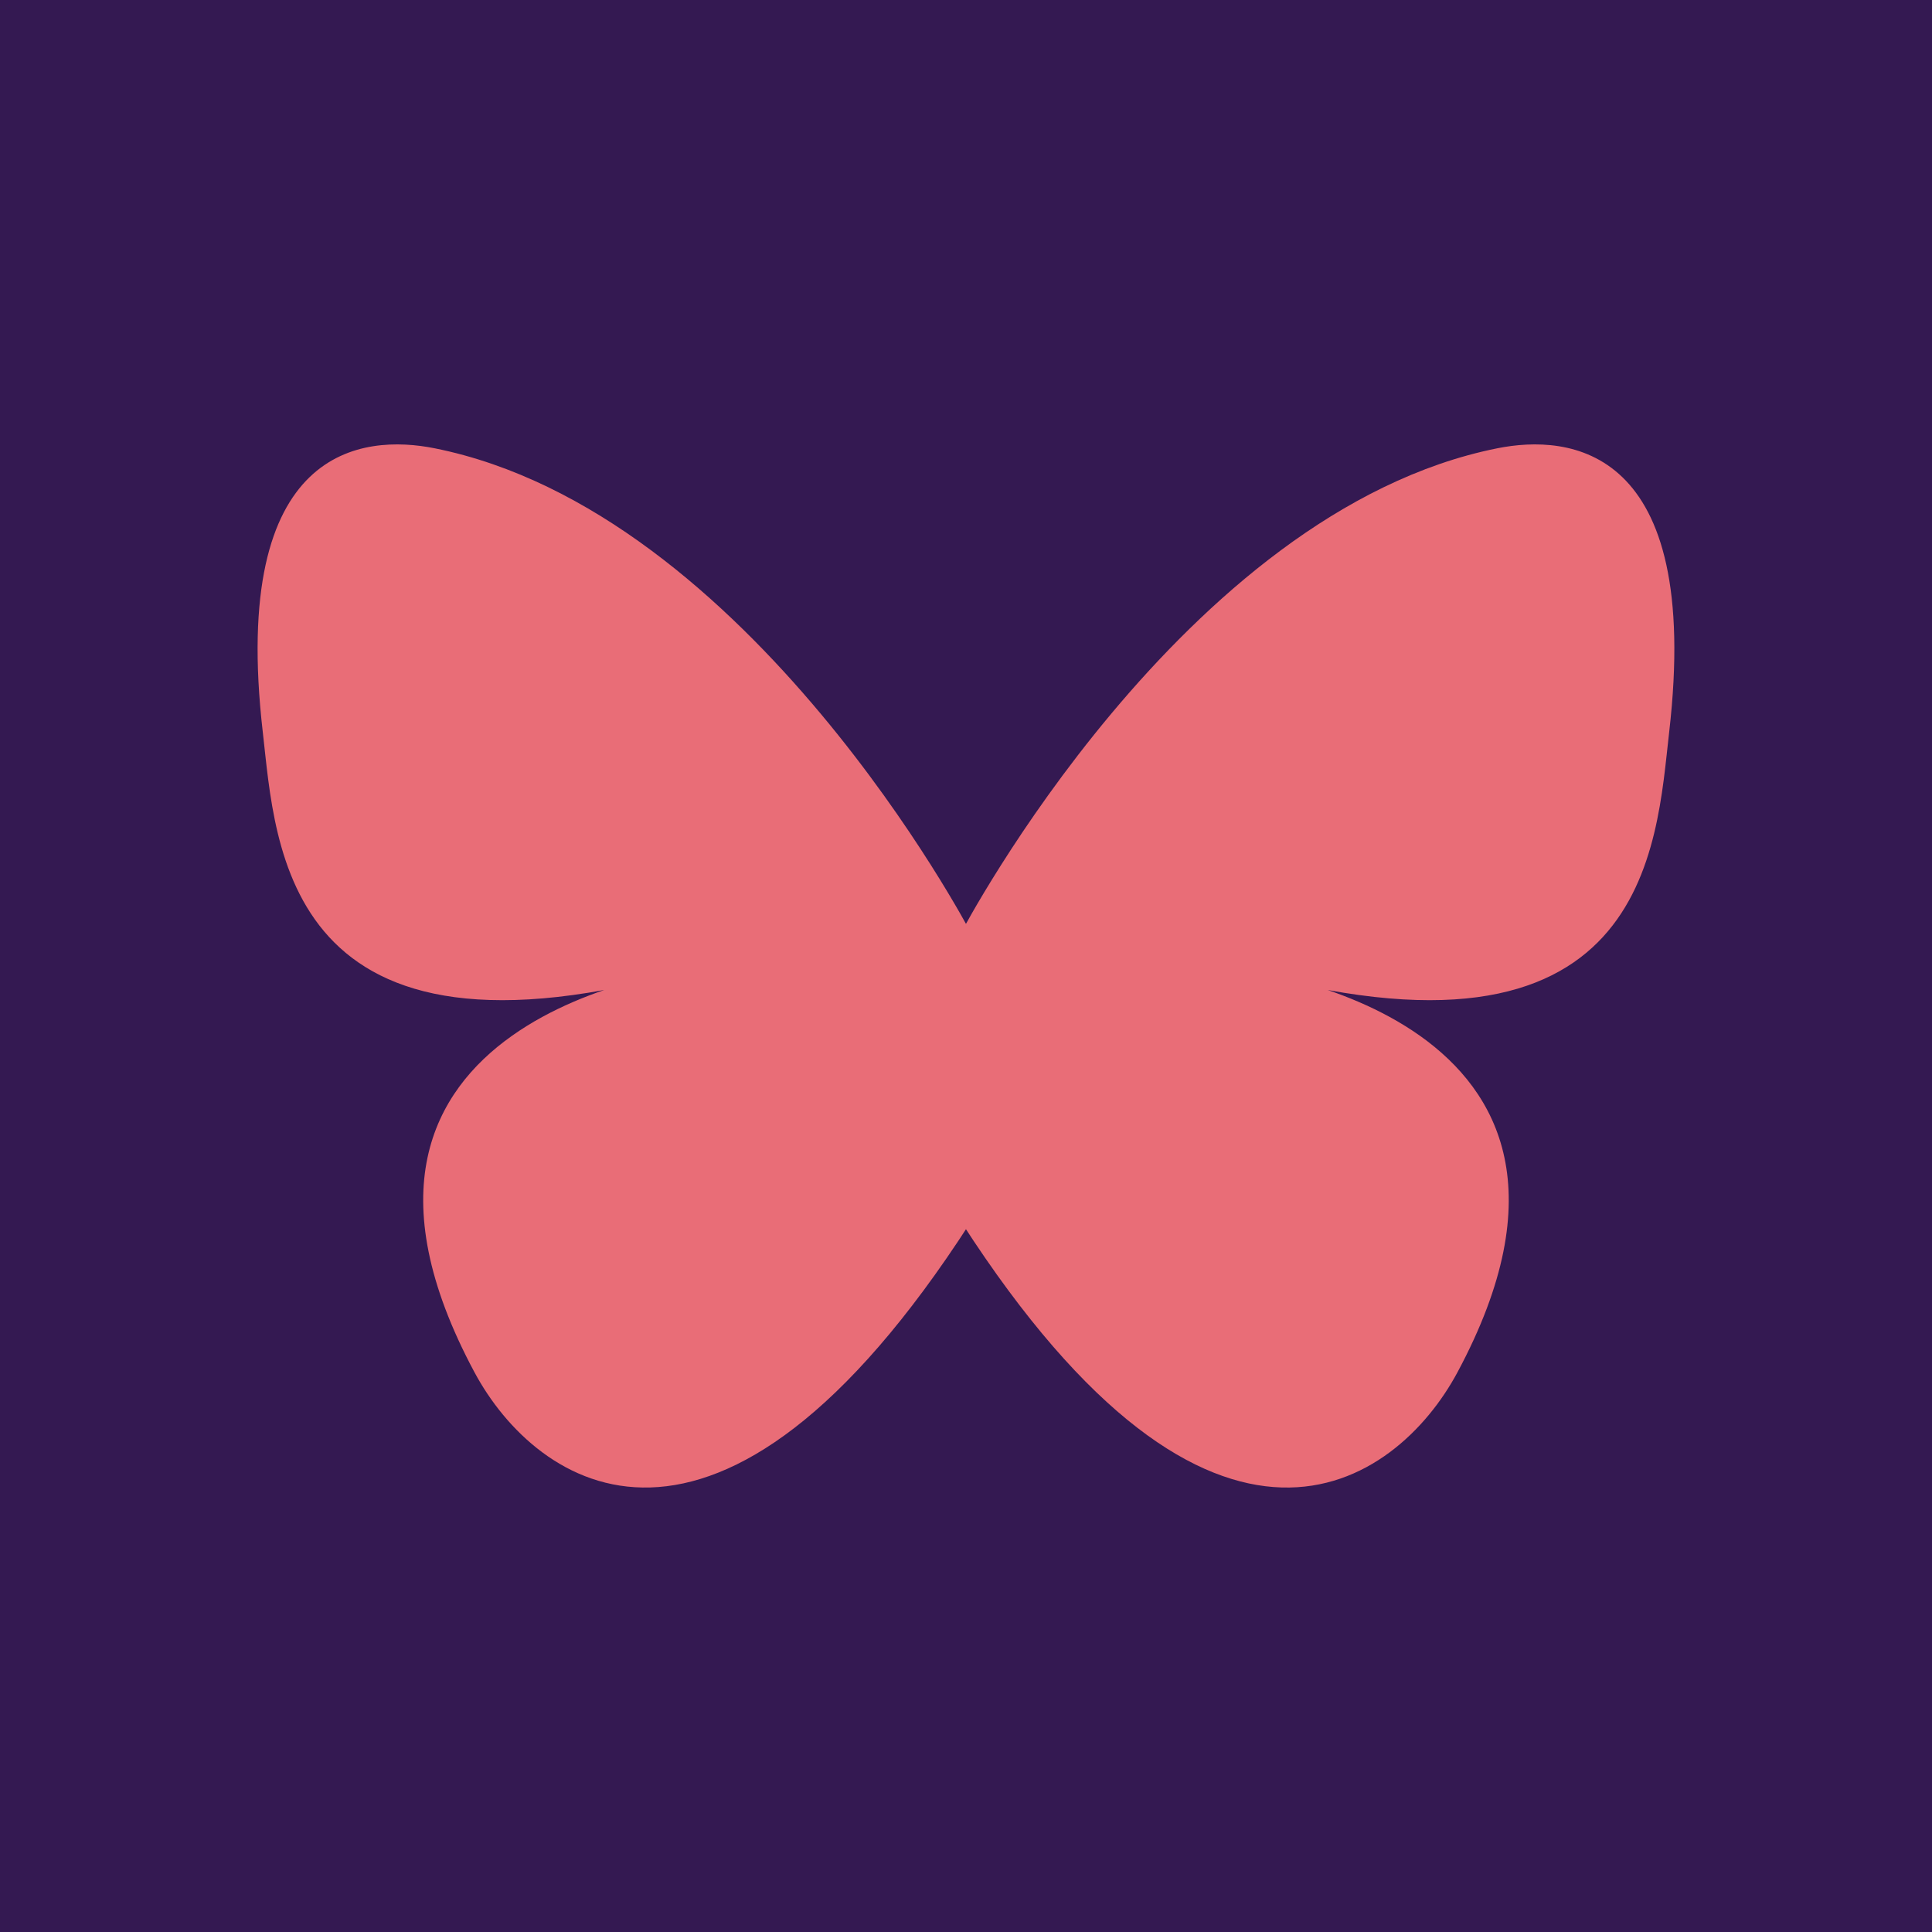 <svg data-v-29081953="" xmlns="http://www.w3.org/2000/svg" viewBox="0 0 300 300"><!----><defs data-v-29081953=""><!----></defs><rect data-v-29081953="" fill="#341952" x="0" y="0" width="300px" height="300px" class="logo-background-square"></rect><!----><defs data-v-29081953=""><!----></defs><g data-v-29081953="" id="f3a64fb9-c863-4a8b-8ef4-c6f4fc55224f" fill="#E96D77" stroke="none" transform="matrix(2.465,0,0,2.465,39.072,39.071)"><path d="M45.261 61.183C29.337 85.894 17.893 77.781 14.04 70.597 1.906 47.971 27.846 45.18 27.846 45.18 1.959 52.554 1.529 37.419.704 30.275-1.387 12.182 7.041 11.49 11.529 12.389c19.851 3.976 33.732 30.437 33.732 30.437h-.523S58.62 16.365 78.47 12.389c4.489-.899 12.916-.208 10.826 17.886-.825 7.144-1.255 22.279-27.143 14.905 0 0 25.94 2.791 13.807 25.417-3.853 7.185-15.297 15.297-31.222-9.414"></path></g><!----></svg>